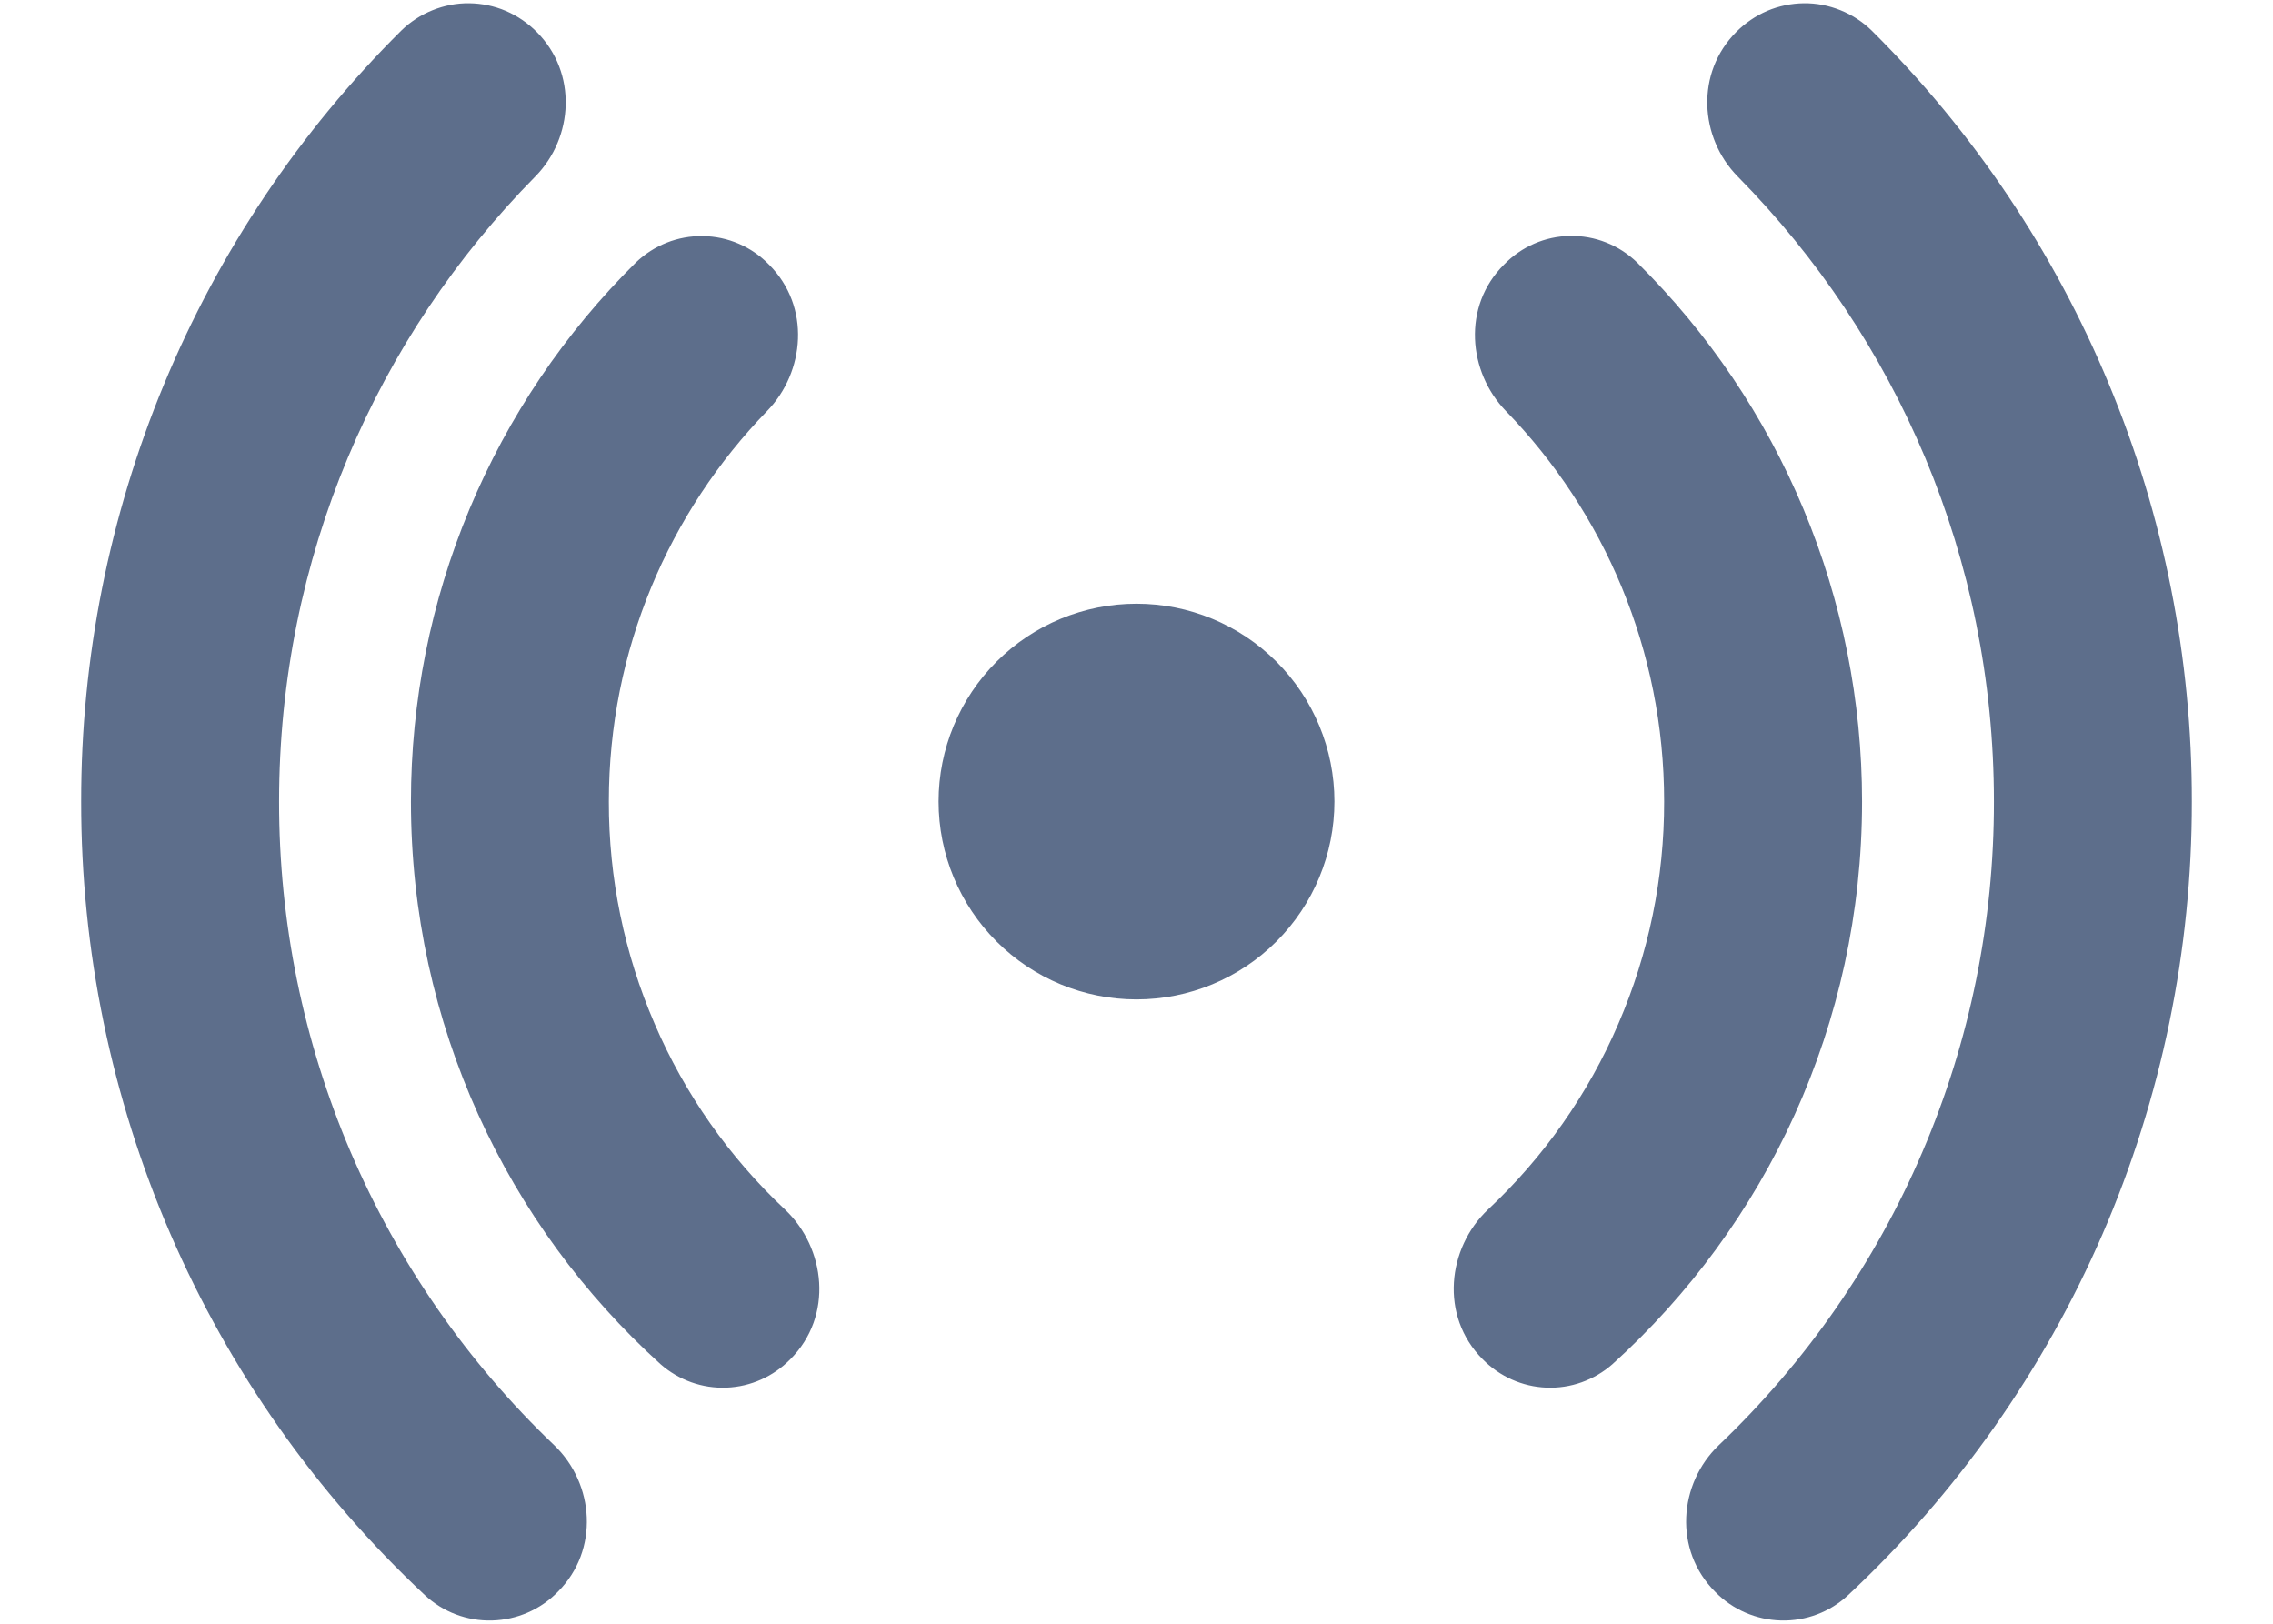 <svg width="14" height="10" viewBox="0 0 14 10" fill="none" xmlns="http://www.w3.org/2000/svg">
<path d="M3.306 0.197C3.251 0.142 3.187 0.098 3.115 0.067C3.044 0.037 2.968 0.021 2.89 0.02C2.813 0.019 2.736 0.034 2.664 0.063C2.592 0.092 2.526 0.135 2.471 0.189C1.845 0.811 1.349 1.551 1.011 2.365C0.673 3.18 0.499 4.054 0.5 4.936C0.499 5.852 0.686 6.759 1.05 7.6C1.414 8.44 1.947 9.197 2.616 9.823C2.728 9.928 2.877 9.984 3.03 9.98C3.183 9.976 3.329 9.913 3.436 9.803C3.693 9.546 3.661 9.138 3.414 8.901C2.878 8.39 2.451 7.775 2.159 7.093C1.868 6.411 1.718 5.678 1.719 4.936C1.719 3.436 2.321 2.076 3.297 1.087C3.533 0.847 3.557 0.449 3.306 0.197ZM4.736 1.629C4.629 1.519 4.483 1.456 4.33 1.454C4.176 1.451 4.028 1.51 3.917 1.616C3.478 2.05 3.129 2.567 2.891 3.137C2.653 3.707 2.531 4.319 2.531 4.936C2.531 6.311 3.124 7.547 4.069 8.402C4.181 8.5 4.326 8.552 4.475 8.546C4.624 8.54 4.764 8.477 4.868 8.371C5.135 8.104 5.085 7.685 4.835 7.449C4.492 7.127 4.218 6.738 4.032 6.305C3.845 5.873 3.749 5.407 3.75 4.936C3.75 4.002 4.121 3.154 4.725 2.531C4.957 2.292 4.996 1.888 4.736 1.629ZM9.264 1.629C9.371 1.519 9.517 1.455 9.67 1.453C9.824 1.45 9.972 1.509 10.083 1.616C10.522 2.05 10.871 2.567 11.109 3.137C11.347 3.707 11.469 4.319 11.469 4.936C11.469 6.311 10.876 7.547 9.931 8.402C9.819 8.5 9.674 8.552 9.525 8.546C9.376 8.54 9.236 8.477 9.132 8.371C8.866 8.104 8.915 7.685 9.165 7.449C9.508 7.127 9.782 6.738 9.968 6.305C10.155 5.873 10.251 5.407 10.25 4.936C10.25 4.002 9.879 3.154 9.275 2.531C9.043 2.292 9.004 1.887 9.264 1.629ZM10.694 0.197C10.749 0.142 10.813 0.098 10.885 0.067C10.956 0.037 11.033 0.021 11.11 0.02C11.188 0.019 11.264 0.034 11.336 0.063C11.408 0.092 11.474 0.135 11.529 0.189C12.155 0.811 12.651 1.551 12.989 2.365C13.328 3.18 13.501 4.054 13.5 4.936C13.501 5.852 13.314 6.759 12.95 7.6C12.586 8.44 12.053 9.197 11.384 9.823C11.272 9.928 11.123 9.984 10.97 9.98C10.817 9.976 10.671 9.913 10.564 9.803C10.307 9.546 10.339 9.138 10.586 8.901C11.123 8.39 11.55 7.775 11.841 7.093C12.133 6.411 12.282 5.678 12.281 4.936C12.281 3.436 11.679 2.076 10.703 1.087C10.467 0.847 10.443 0.449 10.694 0.197ZM7 3.718C6.677 3.718 6.367 3.846 6.138 4.075C5.91 4.303 5.781 4.613 5.781 4.936C5.781 5.26 5.91 5.57 6.138 5.798C6.367 6.027 6.677 6.155 7 6.155C7.323 6.155 7.633 6.027 7.862 5.798C8.09 5.57 8.219 5.26 8.219 4.936C8.219 4.613 8.09 4.303 7.862 4.075C7.633 3.846 7.323 3.718 7 3.718Z" fill="#5D6E8B"/>
</svg>

